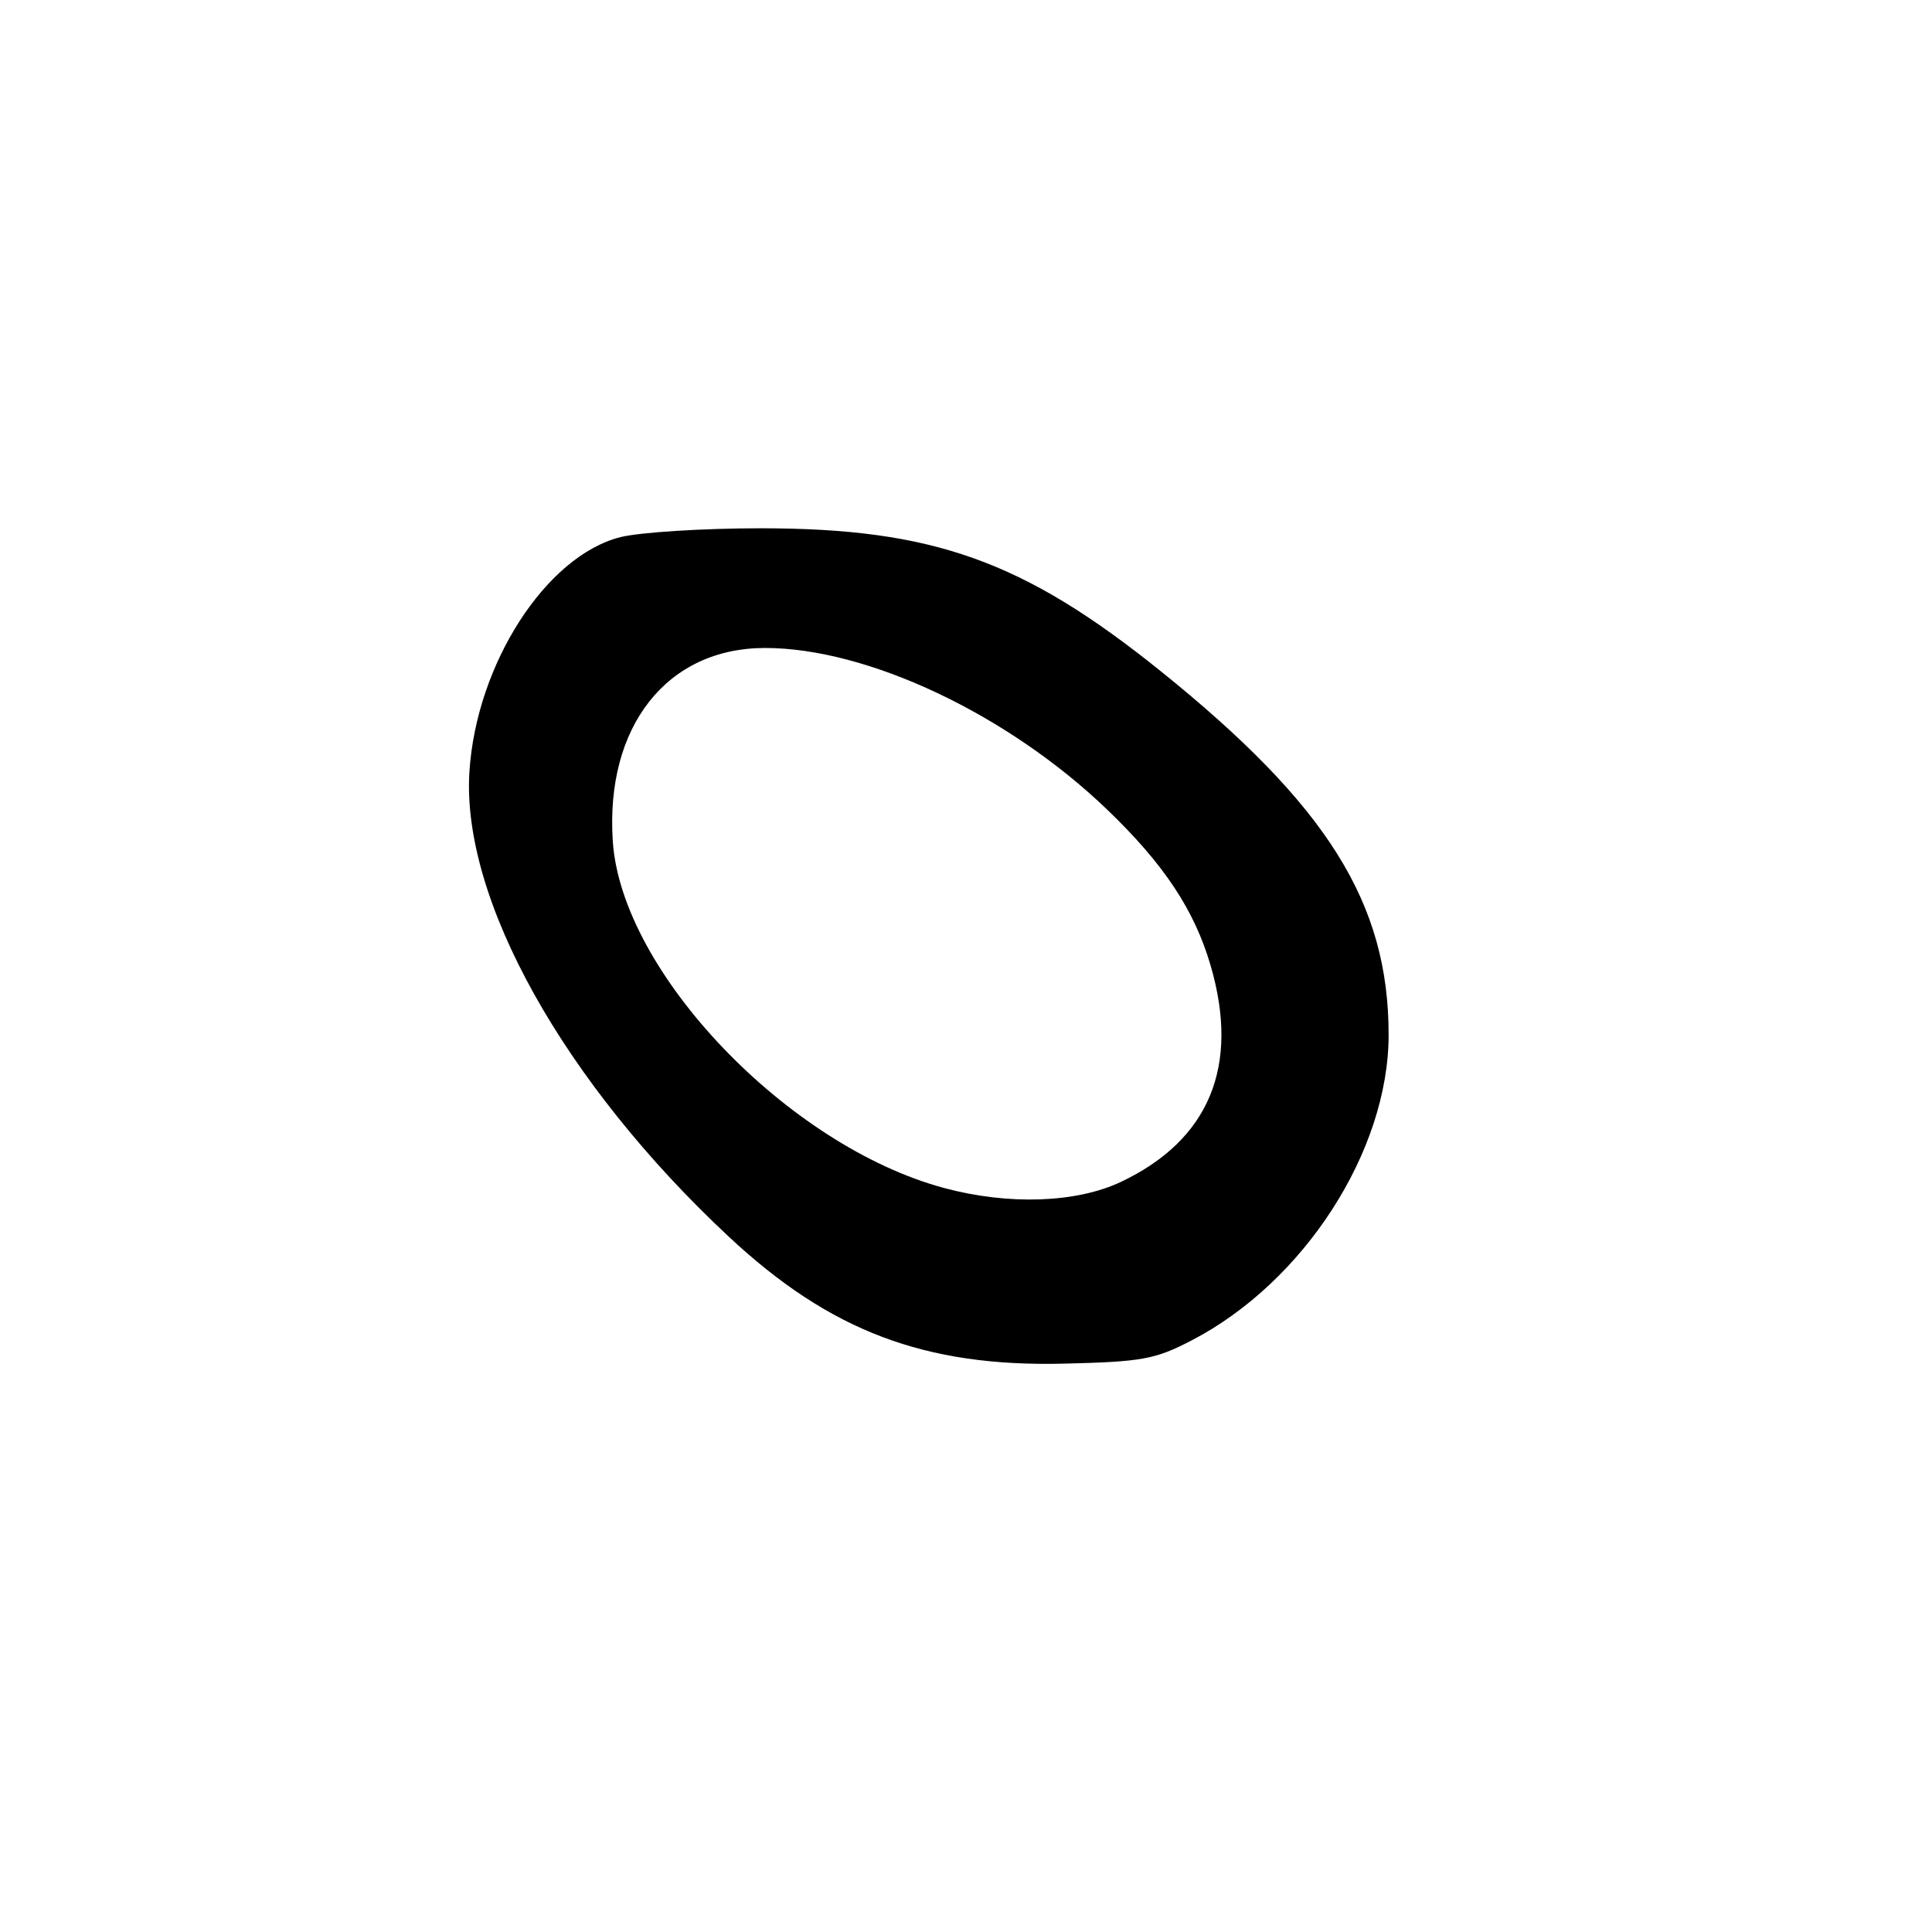 <?xml version="1.0" encoding="UTF-8" standalone="no"?>
<!DOCTYPE svg PUBLIC "-//W3C//DTD SVG 1.1//EN" "http://www.w3.org/Graphics/SVG/1.1/DTD/svg11.dtd" >
<svg xmlns="http://www.w3.org/2000/svg" xmlns:xlink="http://www.w3.org/1999/xlink" version="1.1" viewBox="0 0 256 256">
 <g >
 <path fill="currentColor"
d=" M 157.88 177.62 C 172.79 169.89 184.00 152.51 184.00 137.12 C 184.00 119.64 175.89 106.71 153.76 88.90 C 135.58 74.28 123.58 70.00 100.78 70.00 C 93.14 70.00 84.79 70.53 82.22 71.17 C 72.34 73.66 63.11 88.00 62.20 102.26 C 61.13 119.13 74.69 143.43 96.56 163.86 C 109.97 176.38 122.52 181.14 141.00 180.69 C 151.34 180.44 153.04 180.13 157.88 177.62 Z  M 125.11 157.42 C 104.38 151.85 82.35 128.80 81.20 111.48 C 80.18 96.26 88.37 85.86 101.37 85.86 C 114.96 85.86 133.55 94.64 146.71 107.28 C 154.21 114.48 158.27 120.59 160.41 127.93 C 164.31 141.26 160.24 151.07 148.50 156.62 C 142.61 159.40 133.63 159.71 125.11 157.42 Z "/>
</g>
</svg>